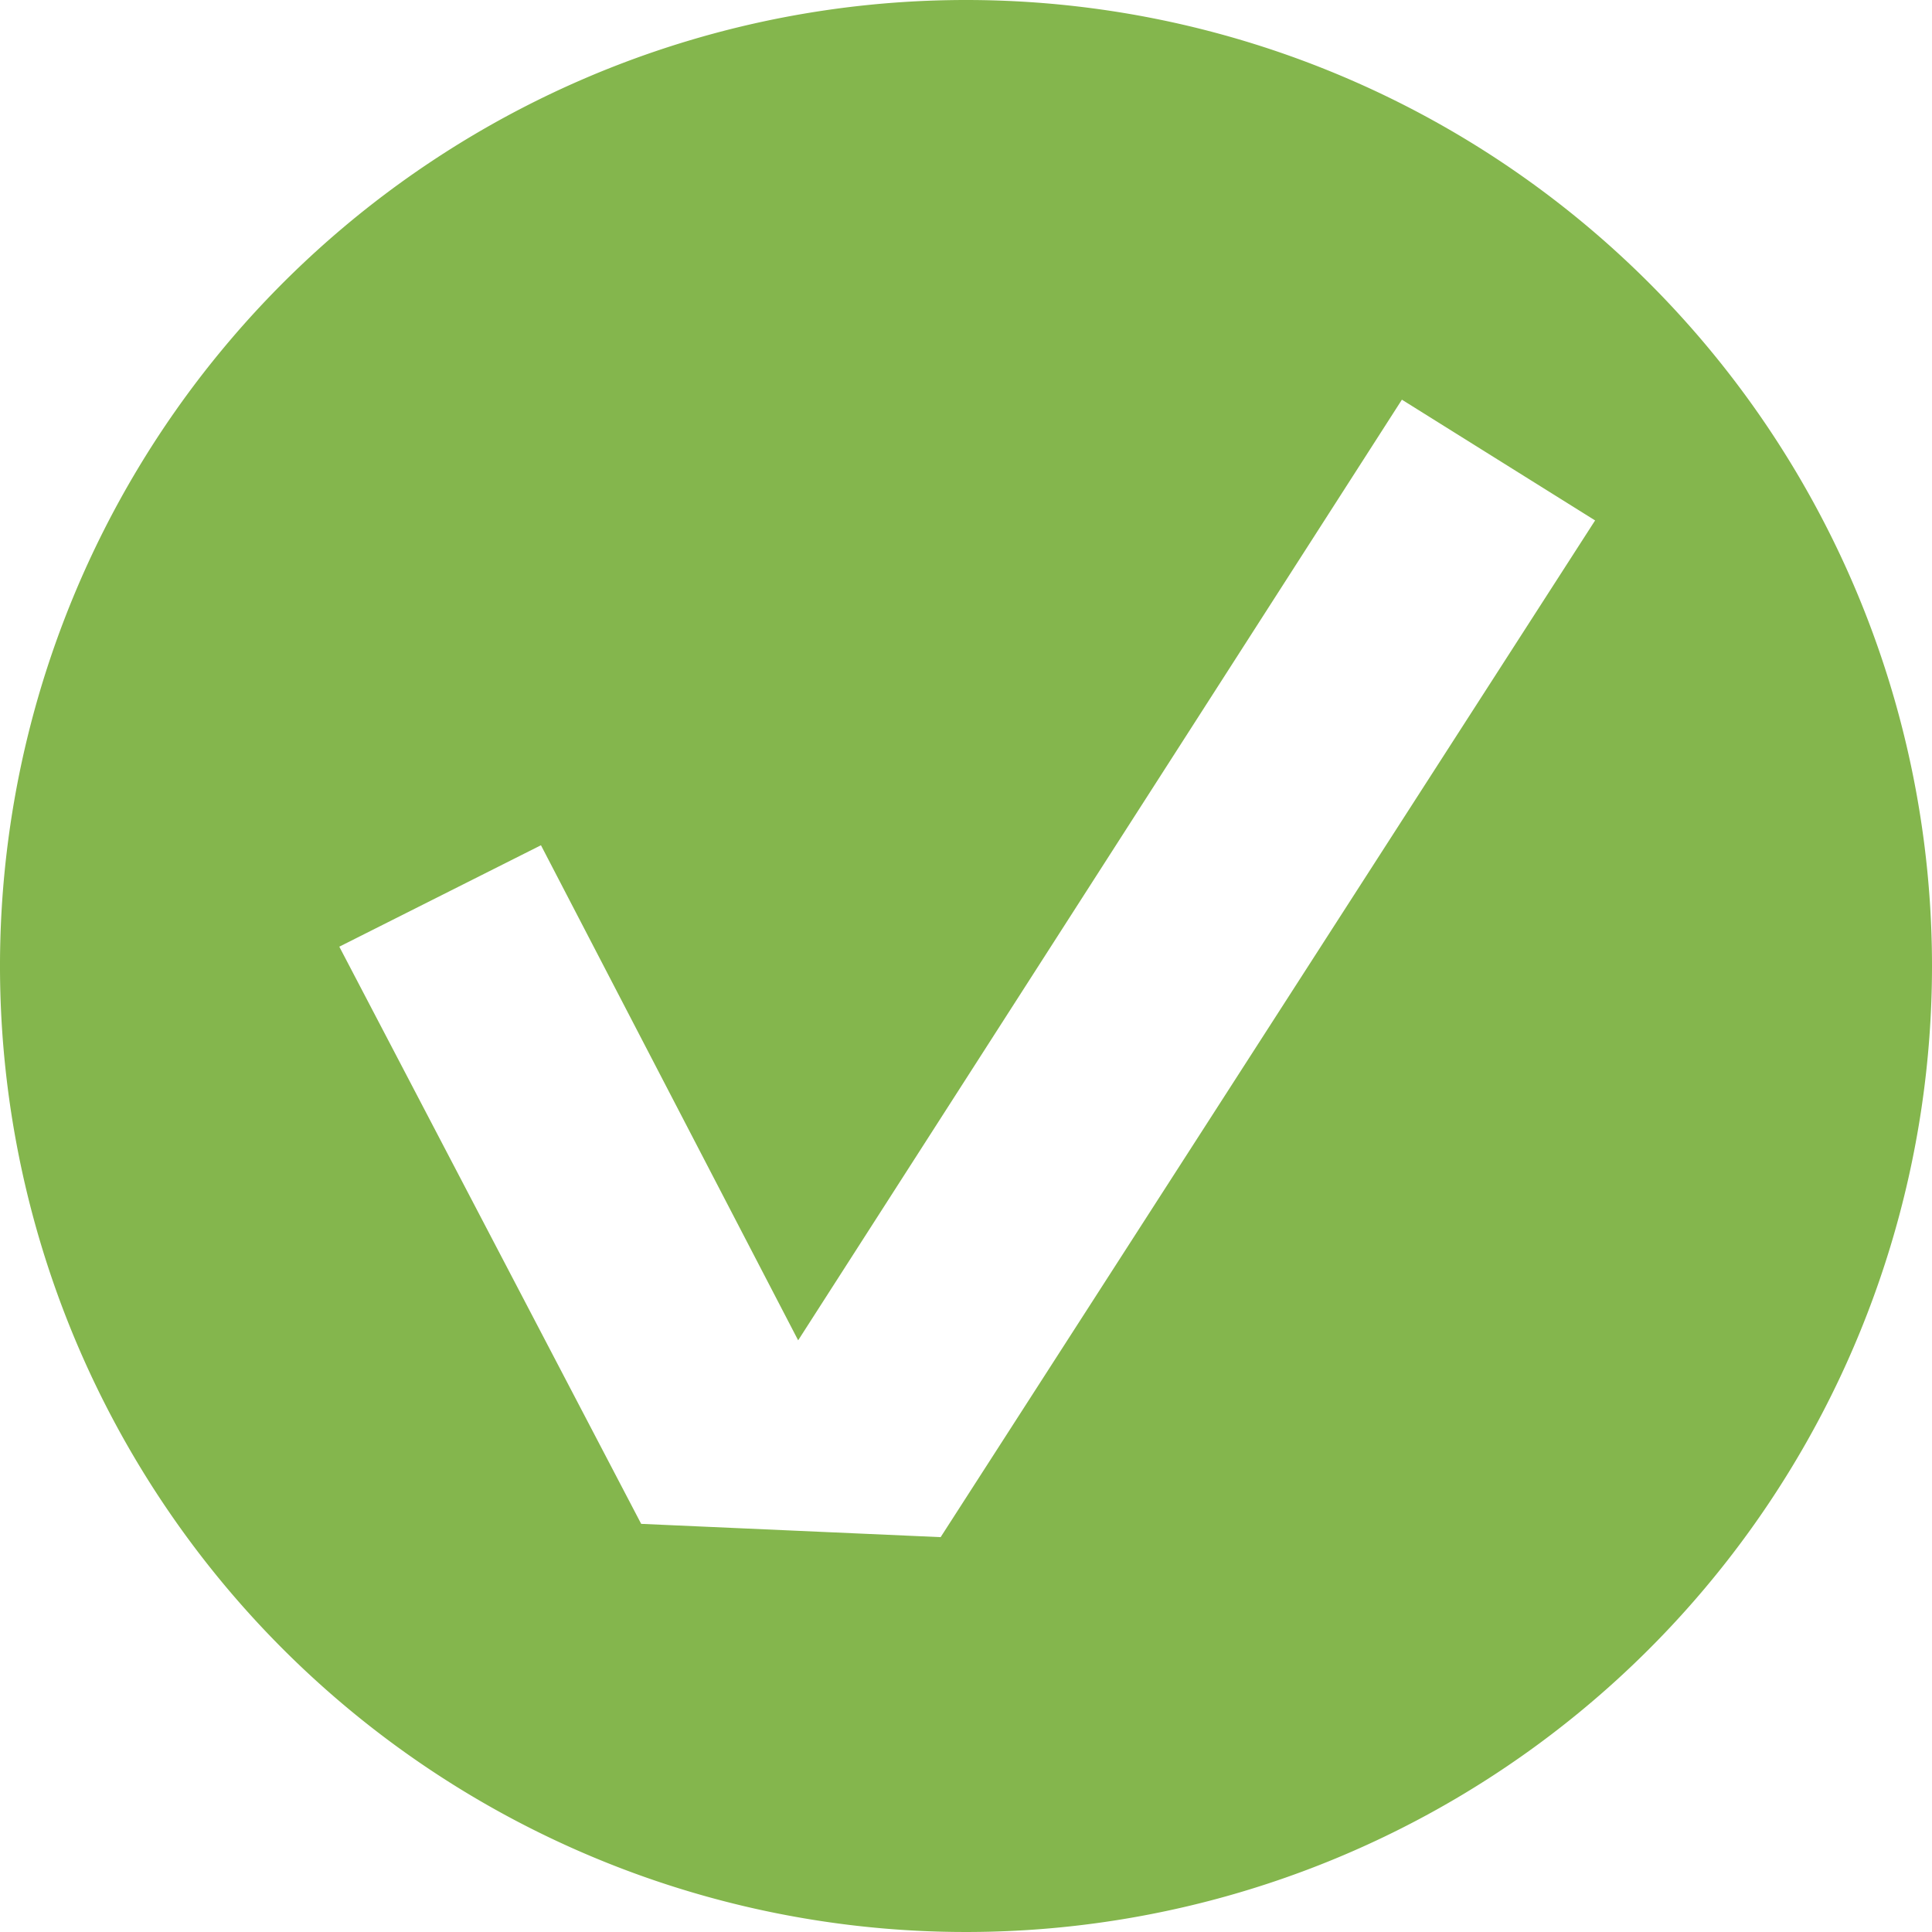 <svg data-name="Layer 1" xmlns="http://www.w3.org/2000/svg" viewBox="0 0 16 16"><path d="M8 0a8 8 0 1 0 8 8 8 8 0 0 0-8-8zm-.21 12.73l-2.48-.11-2.5-4.78L4.48 7l2.13 4.1 5-7.79 1.6 1z" fill="#84b64d"/></svg>